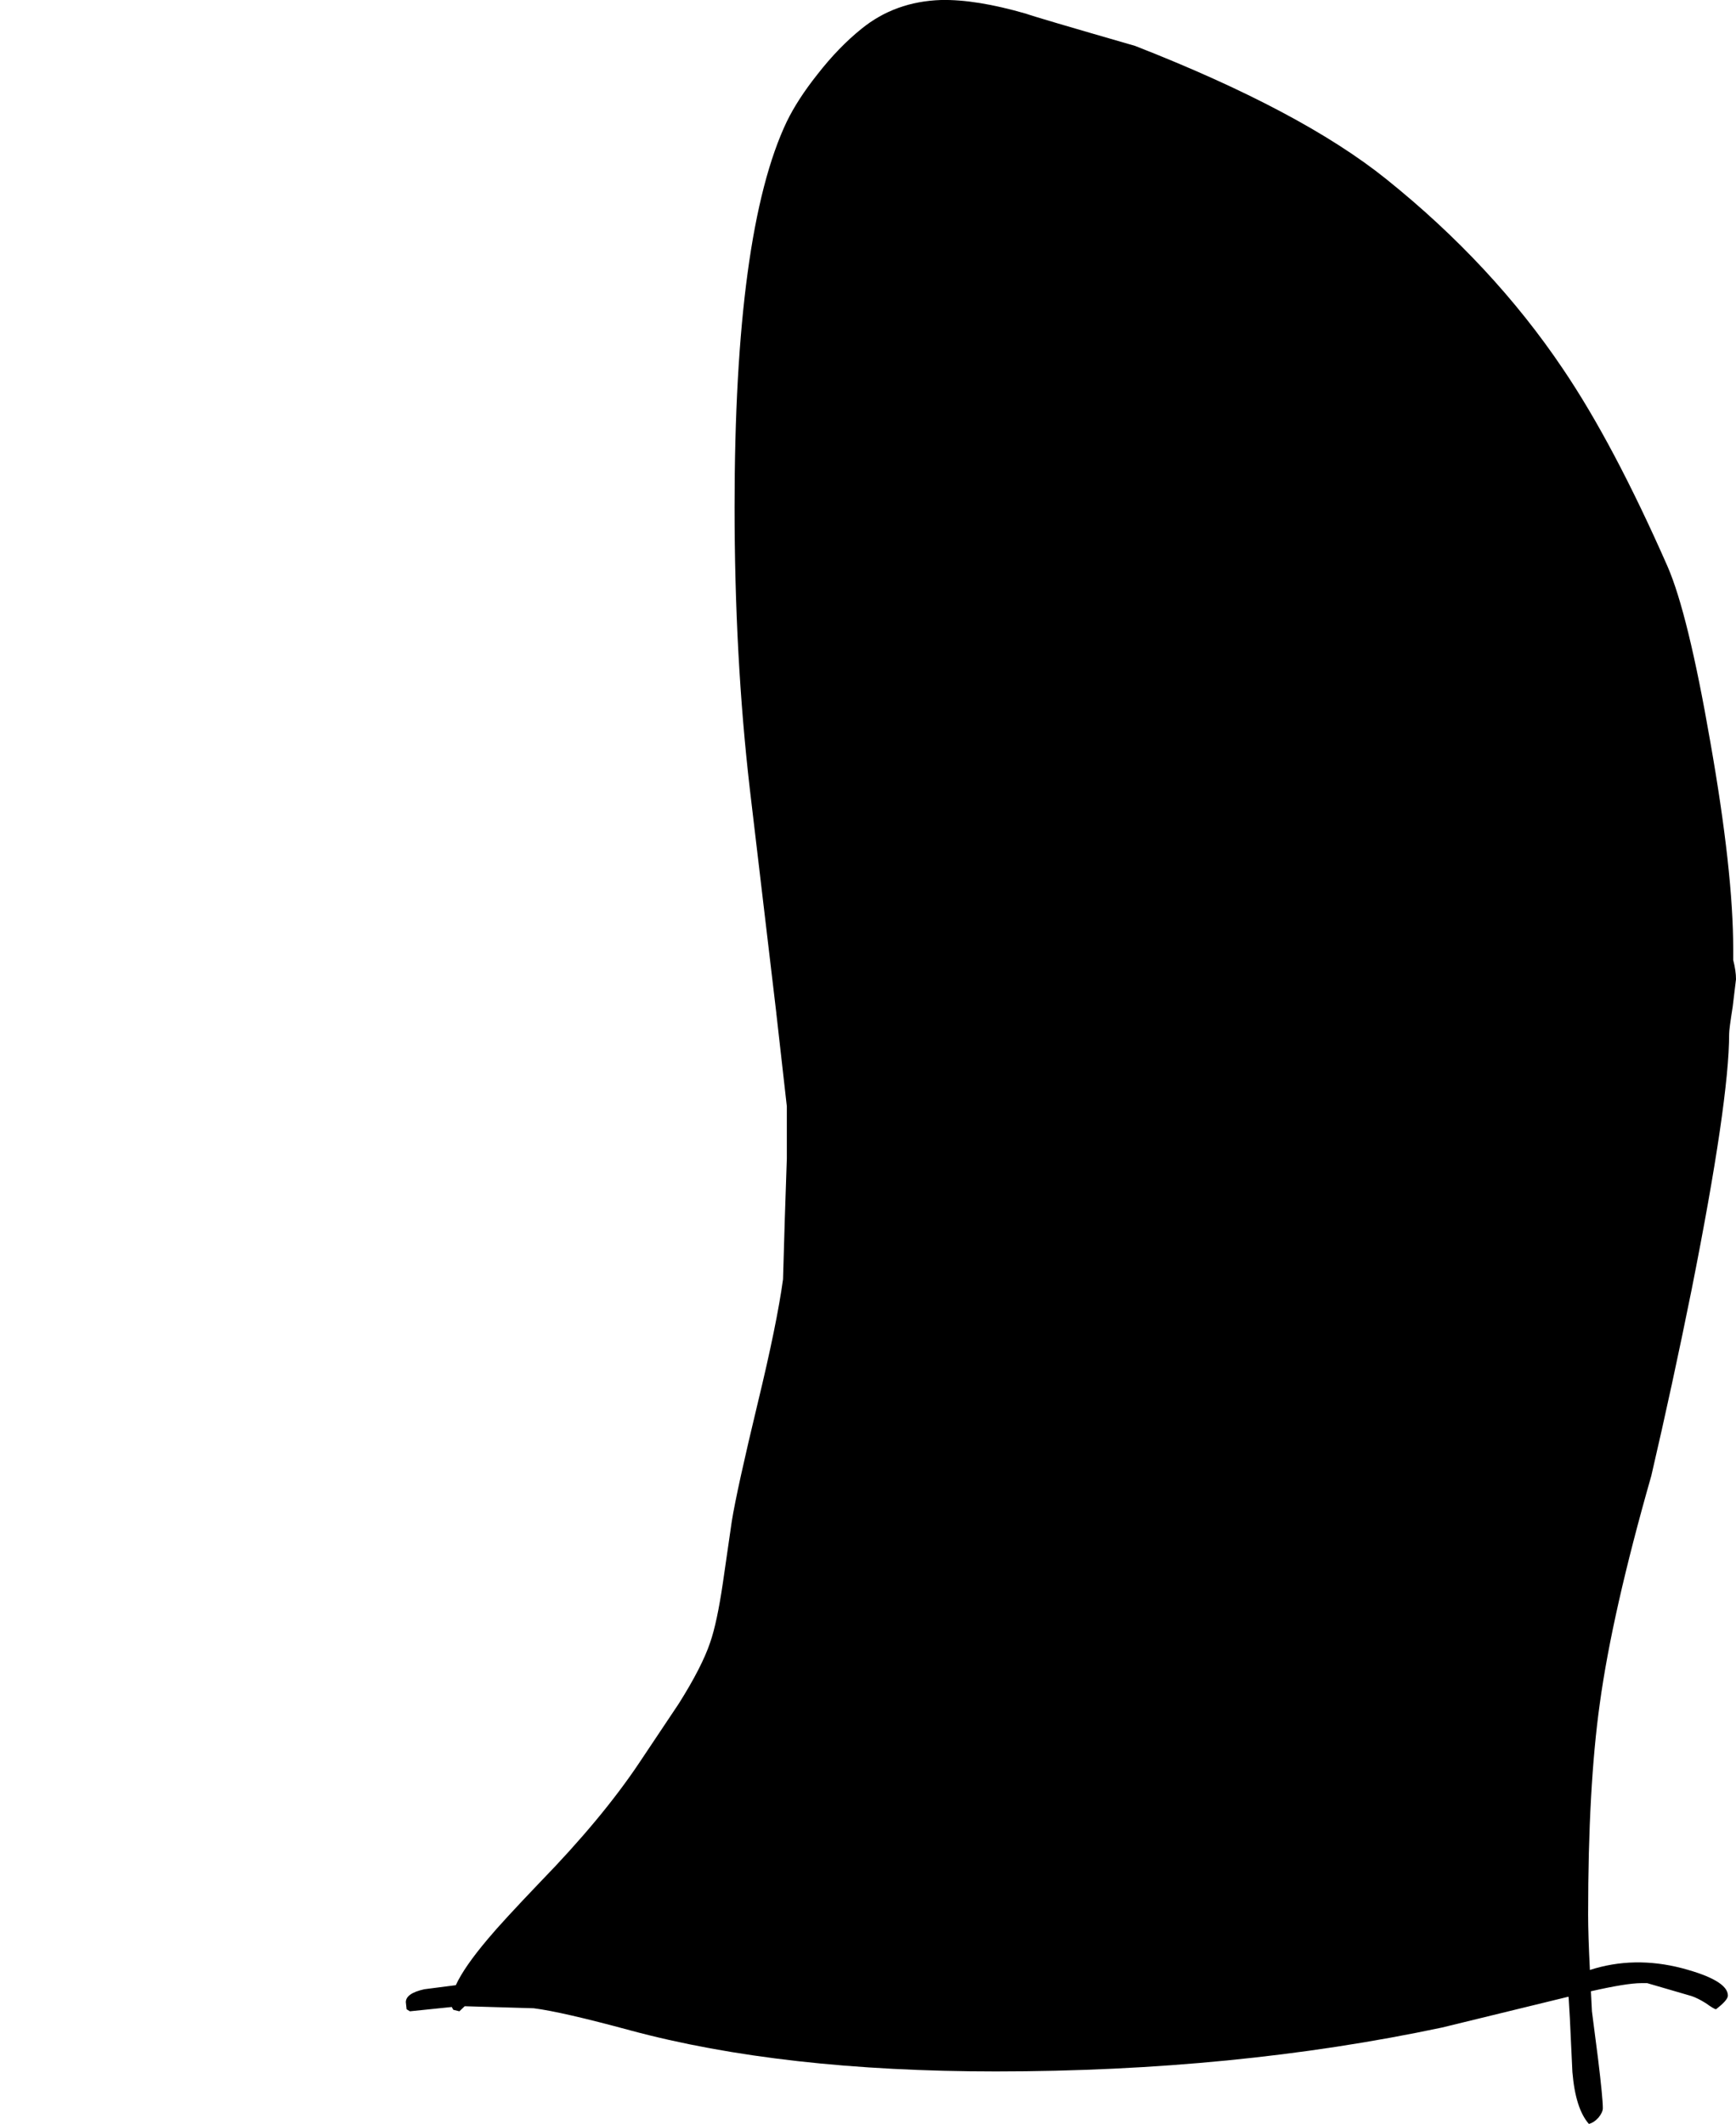 <?xml version="1.0" encoding="UTF-8" standalone="no"?>
<svg xmlns:ffdec="https://www.free-decompiler.com/flash" xmlns:xlink="http://www.w3.org/1999/xlink" ffdec:objectType="morphshape" height="837.4px" width="684.4px" xmlns="http://www.w3.org/2000/svg">
  <g transform="matrix(2.0, 0.0, 0.0, 2.0, 386.2, 274.3)">
    <path d="M-113.1 257.55 L-112.95 258.95 -112.3 259.35 -104.05 258.5 -103.75 259.05 -102.55 259.35 -101.5 258.35 -87.9 258.75 Q-82.35 259.45 -68.9 263.1 -38.85 271.2 3.2 271.2 50.35 271.2 91.15 262.55 L115.95 256.5 116.1 256.5 116.35 260.7 116.85 271.3 Q117.45 278.55 120.1 281.55 121.1 281.3 122.0 280.3 122.85 279.25 122.85 278.45 122.85 276.45 121.9 268.65 L120.7 259.35 120.5 255.4 Q127.55 253.8 130.4 253.8 L131.6 253.8 140.35 256.35 Q141.55 256.75 143.15 257.75 144.75 258.9 145.15 258.95 147.5 257.15 147.5 256.25 147.5 253.25 138.45 250.85 129.0 248.4 120.3 251.2 119.95 244.2 119.95 240.3 119.95 215.1 122.25 198.7 124.7 180.75 132.4 153.8 136.55 135.95 140.35 117.1 147.75 79.85 147.75 66.65 147.75 65.7 148.45 61.3 L149.1 55.9 Q149.1 54.25 148.55 52.1 L148.55 49.95 Q148.55 34.65 144.0 8.9 139.65 -16.2 135.6 -25.5 124.95 -49.7 115.0 -64.4 101.15 -85.0 80.15 -101.85 63.4 -115.3 30.65 -128.1 10.9 -133.8 9.15 -134.45 -0.7 -137.3 -7.6 -137.15 -16.65 -136.85 -23.25 -131.5 -27.8 -127.85 -32.0 -122.45 -35.85 -117.6 -38.0 -113.2 -48.3 -91.6 -48.3 -37.2 -48.3 -7.65 -45.3 18.35 L-40.05 62.75 -40.15 62.75 -40.05 62.8 -38.0 80.95 -38.0 91.2 -38.4 103.15 -38.75 115.05 Q-39.95 123.8 -43.7 139.3 -47.85 156.55 -48.85 162.75 L-50.6 174.85 Q-51.75 182.7 -53.1 186.6 -54.7 191.4 -59.3 198.7 L-67.15 210.45 Q-74.45 221.35 -86.65 233.9 -94.2 241.8 -96.9 245.05 -101.6 250.6 -103.25 254.2 L-109.45 255.0 Q-113.1 255.8 -113.1 257.55" fill="#000000" fill-rule="evenodd" stroke="none">
      <animate attributeName="fill" dur="2s" repeatCount="indefinite" values="#000000;#000001"/>
      <animate attributeName="fill-opacity" dur="2s" repeatCount="indefinite" values="1.0;1.0"/>
      <animate attributeName="d" dur="2s" repeatCount="indefinite" values="M-113.1 257.55 L-112.95 258.95 -112.3 259.35 -104.05 258.5 -103.75 259.05 -102.55 259.35 -101.5 258.35 -87.9 258.75 Q-82.35 259.45 -68.9 263.1 -38.85 271.2 3.2 271.2 50.35 271.2 91.15 262.55 L115.95 256.5 116.1 256.5 116.35 260.7 116.85 271.3 Q117.45 278.55 120.1 281.55 121.1 281.3 122.0 280.3 122.85 279.25 122.85 278.45 122.85 276.45 121.9 268.65 L120.7 259.35 120.5 255.4 Q127.55 253.8 130.4 253.8 L131.6 253.8 140.35 256.35 Q141.55 256.75 143.15 257.75 144.75 258.9 145.15 258.95 147.5 257.15 147.5 256.25 147.5 253.25 138.45 250.85 129.0 248.4 120.3 251.2 119.95 244.2 119.95 240.3 119.95 215.1 122.25 198.7 124.7 180.75 132.4 153.8 136.55 135.95 140.35 117.1 147.75 79.85 147.75 66.65 147.75 65.7 148.45 61.3 L149.1 55.9 Q149.1 54.25 148.55 52.1 L148.55 49.95 Q148.55 34.65 144.0 8.9 139.65 -16.2 135.6 -25.5 124.95 -49.7 115.0 -64.4 101.15 -85.0 80.15 -101.85 63.4 -115.3 30.65 -128.1 10.9 -133.8 9.15 -134.45 -0.7 -137.3 -7.6 -137.15 -16.65 -136.85 -23.25 -131.5 -27.8 -127.85 -32.0 -122.45 -35.85 -117.6 -38.0 -113.2 -48.3 -91.6 -48.3 -37.2 -48.3 -7.65 -45.3 18.35 L-40.05 62.75 -40.15 62.75 -40.05 62.8 -38.0 80.95 -38.0 91.2 -38.4 103.15 -38.75 115.05 Q-39.95 123.8 -43.7 139.3 -47.85 156.55 -48.85 162.75 L-50.6 174.85 Q-51.75 182.7 -53.1 186.6 -54.7 191.4 -59.3 198.7 L-67.15 210.45 Q-74.45 221.35 -86.65 233.9 -94.2 241.8 -96.9 245.05 -101.6 250.6 -103.25 254.2 L-109.45 255.0 Q-113.1 255.8 -113.1 257.55;M-193.1 156.45 L-193.0 157.35 -192.6 157.6 -187.4 157.05 -187.2 157.4 -186.45 157.6 -185.8 156.95 -177.25 157.2 Q-173.75 157.65 -165.3 159.95 -146.4 165.05 -119.95 165.05 -90.3 165.05 -64.65 159.6 L-49.05 155.8 -48.95 155.8 -48.8 158.45 -48.5 165.1 Q-48.1 169.65 -46.45 171.55 -45.85 171.15 -45.25 170.75 -44.7 170.1 -44.7 169.6 -45.0 166.5 -45.3 163.45 L-46.05 157.6 -46.2 155.1 Q-43.05 154.6 -39.95 154.1 L-39.2 154.1 -33.7 155.7 Q-32.95 155.95 -31.95 156.6 -31.3 157.0 -30.7 157.35 -29.2 156.2 -29.2 155.65 -29.2 153.75 -34.9 152.25 -40.85 150.7 -46.3 152.45 -46.45 149.0 -46.55 145.6 -46.55 129.75 -45.1 119.45 -43.55 108.15 -38.7 91.2 -36.2 79.65 -33.7 68.15 -29.05 44.7 -29.05 36.4 -28.8 34.7 -28.6 33.05 L-28.2 29.65 Q-28.2 28.6 -28.55 27.25 L-28.55 25.9 Q-28.55 16.3 -31.4 0.1 -34.15 -15.7 -36.7 -21.55 -43.4 -36.75 -49.65 -46.0 -58.35 -58.95 -71.55 -69.55 -82.1 -78.0 -102.7 -86.05 -109.45 -88.05 -116.2 -90.05 -122.4 -91.85 -126.75 -91.75 -132.45 -91.55 -136.6 -88.2 -139.45 -85.9 -142.1 -82.5 -144.5 -79.45 -145.85 -76.7 -152.35 -63.1 -152.35 -28.9 -152.35 -10.3 -150.45 6.05 L-147.15 33.95 -147.2 33.95 -147.15 34.0 -145.85 45.4 -145.85 51.85 -146.1 59.35 -146.35 66.85 Q-147.1 72.35 -149.45 82.1 -152.05 92.95 -152.7 96.85 L-153.8 104.45 Q-154.5 109.4 -155.35 111.85 -156.35 114.85 -159.25 119.45 L-164.2 126.85 Q-168.8 133.7 -176.45 141.6 -179.7 145.1 -182.9 148.6 -185.85 152.1 -186.9 154.35 L-190.8 154.85 Q-193.1 155.35 -193.1 156.45"/>
    </path>
    <path d="M-113.1 257.55 Q-113.1 255.8 -109.45 255.0 L-103.25 254.2 Q-101.6 250.6 -96.9 245.05 -94.2 241.8 -86.65 233.9 -74.45 221.35 -67.15 210.45 L-59.3 198.7 Q-54.7 191.4 -53.1 186.6 -51.75 182.7 -50.6 174.85 L-48.85 162.75 Q-47.85 156.55 -43.7 139.3 -39.95 123.8 -38.75 115.05 L-38.4 103.15 -38.0 91.2 -38.0 80.95 -40.05 62.8 -40.15 62.75 -40.05 62.75 -45.3 18.35 Q-48.3 -7.65 -48.3 -37.2 -48.3 -91.6 -38.0 -113.2 -35.85 -117.6 -32.0 -122.45 -27.8 -127.85 -23.25 -131.5 -16.65 -136.85 -7.6 -137.15 -0.7 -137.3 9.15 -134.45 10.9 -133.8 30.65 -128.1 63.4 -115.3 80.15 -101.85 101.15 -85.0 115.0 -64.4 124.95 -49.7 135.6 -25.5 139.65 -16.2 144.0 8.9 148.55 34.65 148.55 49.95 L148.55 52.1 Q149.1 54.25 149.1 55.9 L148.45 61.3 Q147.75 65.7 147.75 66.65 147.75 79.85 140.35 117.1 136.55 135.95 132.4 153.8 124.7 180.75 122.25 198.7 119.95 215.1 119.95 240.3 119.95 244.2 120.3 251.2 129.0 248.4 138.45 250.85 147.5 253.25 147.5 256.25 147.5 257.15 145.15 258.95 144.75 258.9 143.15 257.75 141.55 256.75 140.35 256.35 L131.6 253.8 130.4 253.8 Q127.55 253.8 120.5 255.4 L120.7 259.35 121.9 268.65 Q122.85 276.45 122.85 278.45 122.85 279.25 122.0 280.3 121.1 281.3 120.1 281.55 117.45 278.55 116.85 271.3 L116.35 260.7 116.1 256.5 115.95 256.5 91.15 262.55 Q50.35 271.2 3.2 271.2 -38.85 271.2 -68.9 263.1 -82.35 259.45 -87.9 258.75 L-101.5 258.35 -102.55 259.35 -103.75 259.05 -104.05 258.5 -112.3 259.35 -112.95 258.95 -113.1 257.55 Z" fill="none" stroke="#000000" stroke-linecap="round" stroke-linejoin="round" stroke-opacity="0.0" stroke-width="0.0">
      <animate attributeName="stroke" dur="2s" repeatCount="indefinite" values="#000000;#000001"/>
      <animate attributeName="stroke-width" dur="2s" repeatCount="indefinite" values="0.0;0.0"/>
      <animate attributeName="fill-opacity" dur="2s" repeatCount="indefinite" values="0.0;0.0"/>
      <animate attributeName="d" dur="2s" repeatCount="indefinite" values="M-113.1 257.55 Q-113.1 255.8 -109.45 255.0 L-103.25 254.2 Q-101.6 250.6 -96.9 245.05 -94.2 241.8 -86.65 233.9 -74.45 221.35 -67.15 210.45 L-59.3 198.7 Q-54.7 191.4 -53.1 186.6 -51.75 182.7 -50.6 174.85 L-48.85 162.75 Q-47.85 156.55 -43.7 139.3 -39.95 123.8 -38.75 115.05 L-38.4 103.15 -38.0 91.2 -38.0 80.95 -40.05 62.8 -40.15 62.75 -40.05 62.75 -45.3 18.35 Q-48.3 -7.65 -48.3 -37.2 -48.3 -91.6 -38.0 -113.2 -35.85 -117.6 -32.0 -122.45 -27.8 -127.85 -23.25 -131.5 -16.65 -136.85 -7.6 -137.15 -0.7 -137.3 9.15 -134.45 10.9 -133.8 30.65 -128.1 63.4 -115.3 80.15 -101.85 101.15 -85.0 115.0 -64.4 124.95 -49.7 135.6 -25.5 139.65 -16.2 144.0 8.9 148.55 34.65 148.55 49.95 L148.55 52.1 Q149.1 54.25 149.1 55.9 L148.45 61.3 Q147.75 65.7 147.75 66.65 147.75 79.85 140.35 117.1 136.55 135.95 132.4 153.8 124.7 180.75 122.25 198.7 119.95 215.1 119.95 240.3 119.95 244.2 120.3 251.2 129.0 248.4 138.45 250.85 147.5 253.25 147.5 256.25 147.5 257.15 145.15 258.95 144.75 258.9 143.15 257.75 141.55 256.75 140.35 256.35 L131.6 253.8 130.4 253.8 Q127.55 253.8 120.5 255.4 L120.7 259.35 121.9 268.65 Q122.85 276.45 122.85 278.45 122.85 279.25 122.0 280.3 121.1 281.3 120.1 281.55 117.45 278.55 116.85 271.3 L116.35 260.7 116.1 256.5 115.95 256.5 91.15 262.55 Q50.35 271.2 3.2 271.2 -38.85 271.2 -68.9 263.1 -82.35 259.45 -87.9 258.75 L-101.5 258.35 -102.55 259.35 -103.75 259.05 -104.05 258.5 -112.3 259.35 -112.95 258.95 -113.1 257.55 Z;M-193.1 156.45 Q-193.1 155.35 -190.8 154.85 L-186.9 154.35 Q-185.85 152.1 -182.9 148.6 -179.7 145.1 -176.45 141.6 -168.8 133.7 -164.2 126.85 L-159.25 119.45 Q-156.35 114.85 -155.35 111.85 -154.5 109.4 -153.8 104.45 L-152.7 96.85 Q-152.05 92.95 -149.45 82.1 -147.1 72.35 -146.35 66.85 L-146.1 59.35 -145.85 51.85 -145.85 45.4 -147.15 34.0 -147.2 33.95 -147.15 33.95 -150.45 6.05 Q-152.35 -10.3 -152.35 -28.9 -152.35 -63.1 -145.85 -76.7 -144.5 -79.45 -142.1 -82.5 -139.45 -85.9 -136.6 -88.2 -132.45 -91.55 -126.75 -91.75 -122.4 -91.85 -116.2 -90.05 -109.45 -88.05 -102.7 -86.05 -82.1 -78.0 -71.55 -69.55 -58.35 -58.95 -49.65 -46.0 -43.4 -36.75 -36.7 -21.55 -34.15 -15.7 -31.4 0.1 -28.55 16.3 -28.55 25.9 L-28.55 27.25 Q-28.2 28.6 -28.2 29.65 L-28.6 33.05 Q-28.8 34.7 -29.05 36.4 -29.05 44.7 -33.7 68.15 -36.2 79.65 -38.7 91.2 -43.55 108.15 -45.1 119.45 -46.55 129.75 -46.55 145.6 -46.45 149.0 -46.3 152.45 -40.85 150.7 -34.9 152.25 -29.2 153.75 -29.2 155.65 -29.2 156.2 -30.7 157.35 -31.3 157.0 -31.95 156.6 -32.95 155.95 -33.7 155.7 L-39.2 154.1 -39.95 154.1 Q-43.05 154.6 -46.2 155.1 L-46.05 157.6 -45.3 163.45 Q-45.0 166.5 -44.7 169.6 -44.7 170.1 -45.25 170.75 -45.85 171.15 -46.45 171.55 -48.1 169.65 -48.5 165.1 L-48.8 158.45 -48.95 155.8 -49.05 155.8 -64.65 159.6 Q-90.3 165.05 -119.95 165.05 -146.4 165.05 -165.3 159.95 -173.75 157.65 -177.25 157.2 L-185.8 156.95 -186.45 157.6 -187.2 157.4 -187.4 157.05 -192.6 157.6 -193.0 157.35 -193.1 156.45 Z"/>
    </path>
  </g>
</svg>

